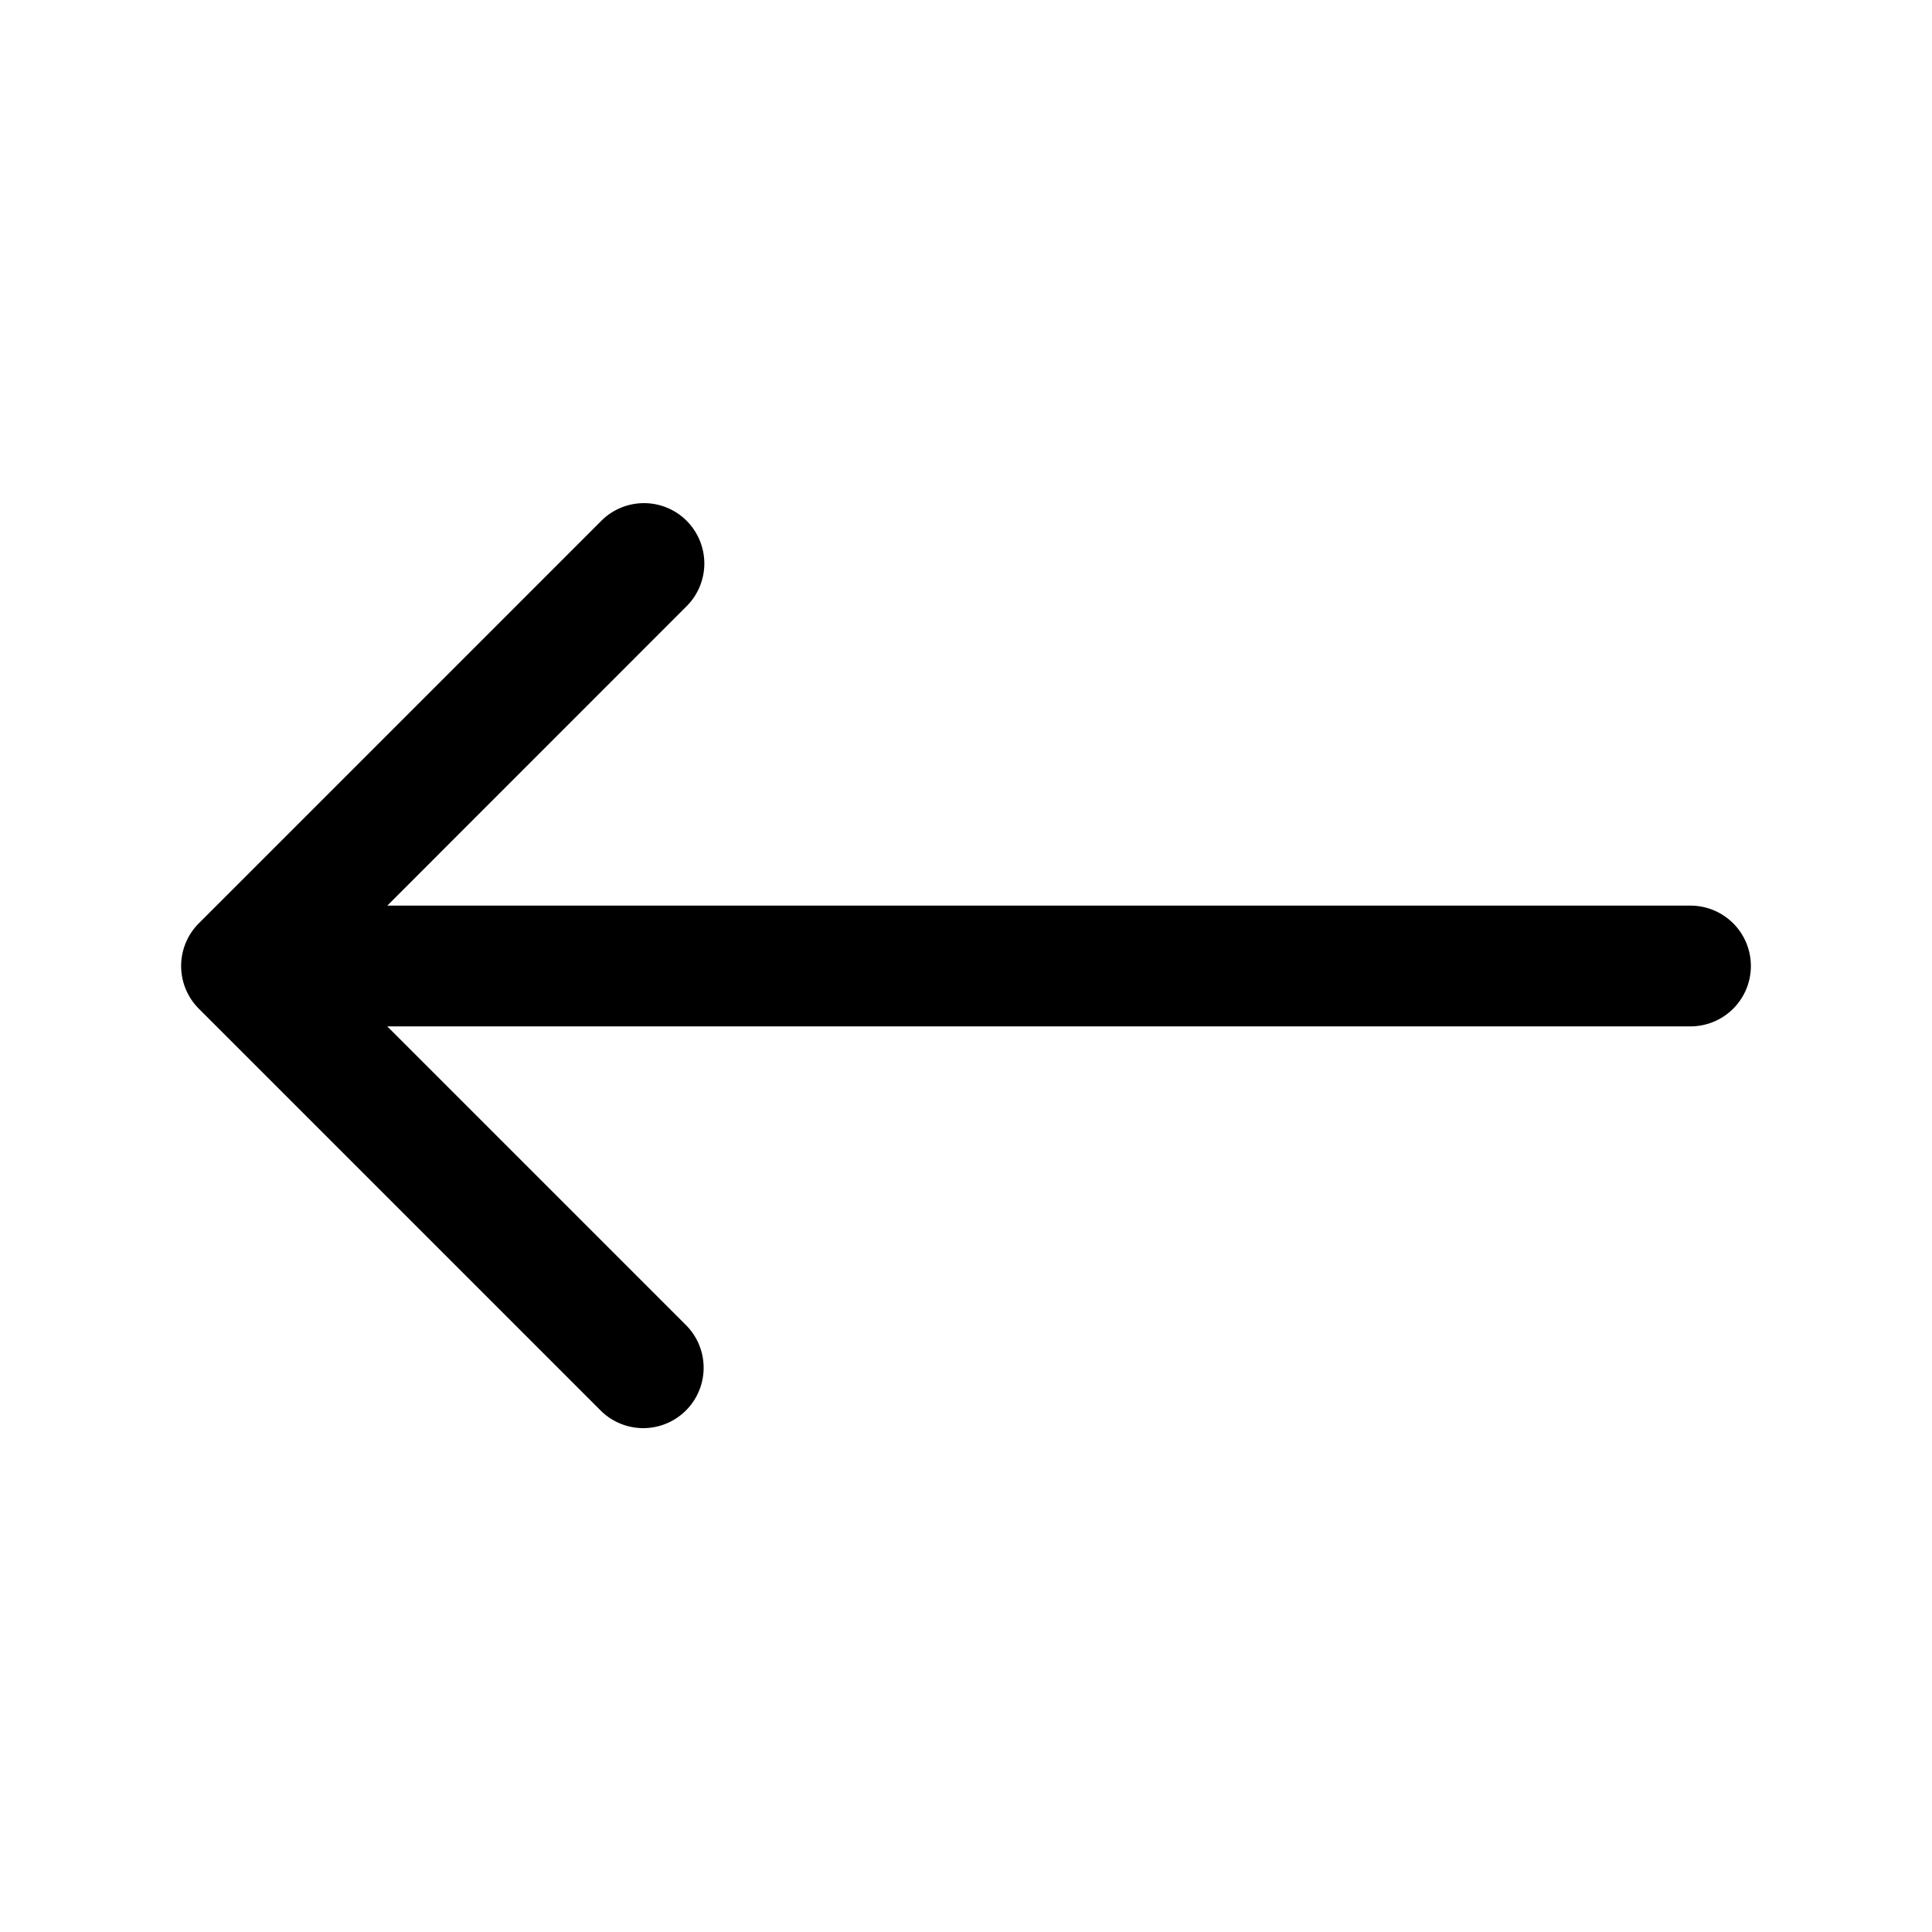 <svg xmlns="http://www.w3.org/2000/svg" viewBox="0 0 48 48">
  <g clip-path="url(#a)">
    <path fill-rule="evenodd" d="M17.06 12.94a1.5 1.5 0 0 1 0 2.12L9.622 22.5H42a1.5 1.5 0 0 1 0 3H9.621l7.44 7.44a1.5 1.5 0 0 1-2.122 2.12l-10-10a1.5 1.5 0 0 1 0-2.12l10-10a1.5 1.5 0 0 1 2.122 0Z"/>
  </g>
  <defs>
    <clipPath id="a">
      <rect width="48" height="48" fill="#fff"/>
    </clipPath>
  </defs>
</svg>
